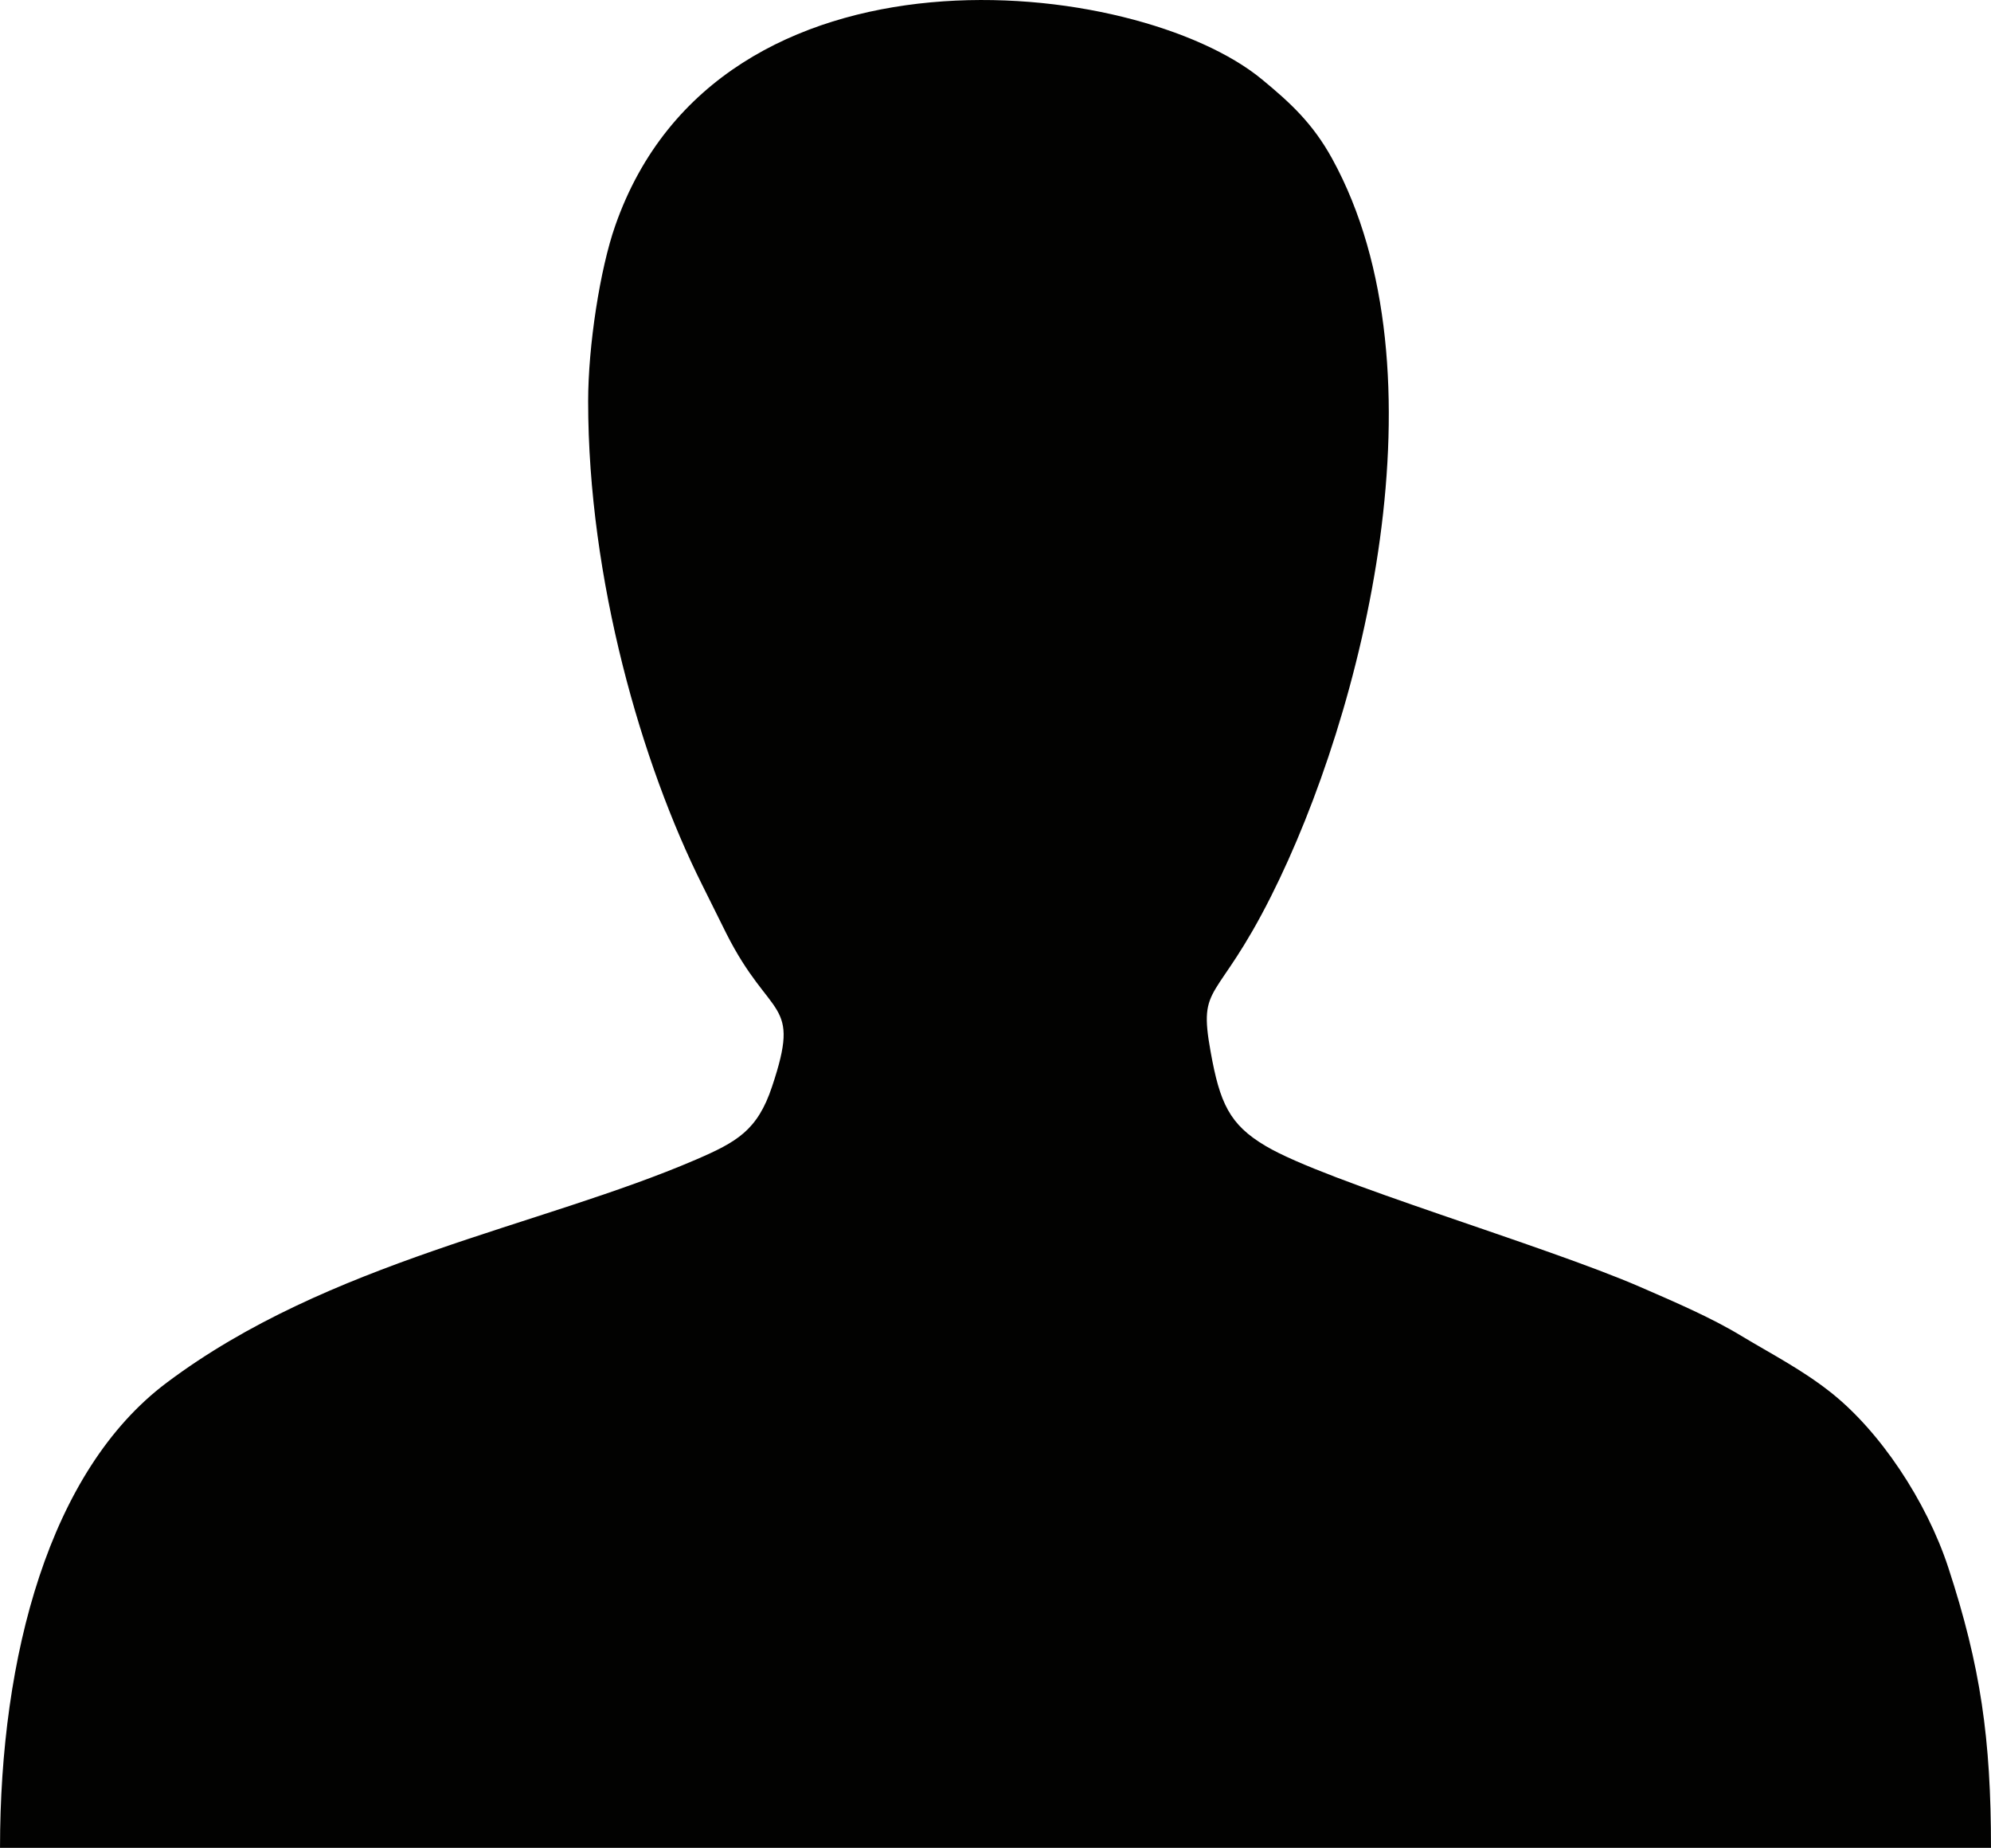 <?xml version="1.0" encoding="UTF-8"?>
<!DOCTYPE svg PUBLIC "-//W3C//DTD SVG 1.1//EN" "http://www.w3.org/Graphics/SVG/1.1/DTD/svg11.dtd">
<!-- Creator: CorelDRAW X7 -->
<svg xmlns="http://www.w3.org/2000/svg" xml:space="preserve" width="145.697mm" height="135.194mm" version="1.1" style="shape-rendering:geometricPrecision; text-rendering:geometricPrecision; image-rendering:optimizeQuality; fill-rule:evenodd; clip-rule:evenodd"
viewBox="0 0 14499 13454"
 xmlns:xlink="http://www.w3.org/1999/xlink">
 <defs>
  <style type="text/css">
   <![CDATA[
    .fil0 {fill:#020201}
   ]]>
  </style>
 </defs>
 <g id="Layer_x0020_1">
  <path class="fil0" d="M4283 2922c0,1298 391,2643 831,3522 65,131 109,220 175,352 323,641 548,475 333,1116 -106,319 -257,403 -556,532 -1132,487 -2675,739 -3853,1624 -853,640 -1213,1989 -1213,3386l14499 0c0,-792 -75,-1321 -311,-2041 -159,-484 -498,-995 -862,-1280 -208,-163 -418,-270 -646,-407 -219,-133 -486,-247 -734,-355 -706,-307 -2290,-766 -2729,-1027 -264,-156 -334,-313 -401,-687 -92,-507 43,-341 440,-1131 670,-1330 1297,-3821 445,-5371 -142,-258 -305,-407 -511,-577 -909,-751 -3954,-1100 -4710,1066 -110,313 -197,873 -197,1278z"/>
 </g>
</svg>

